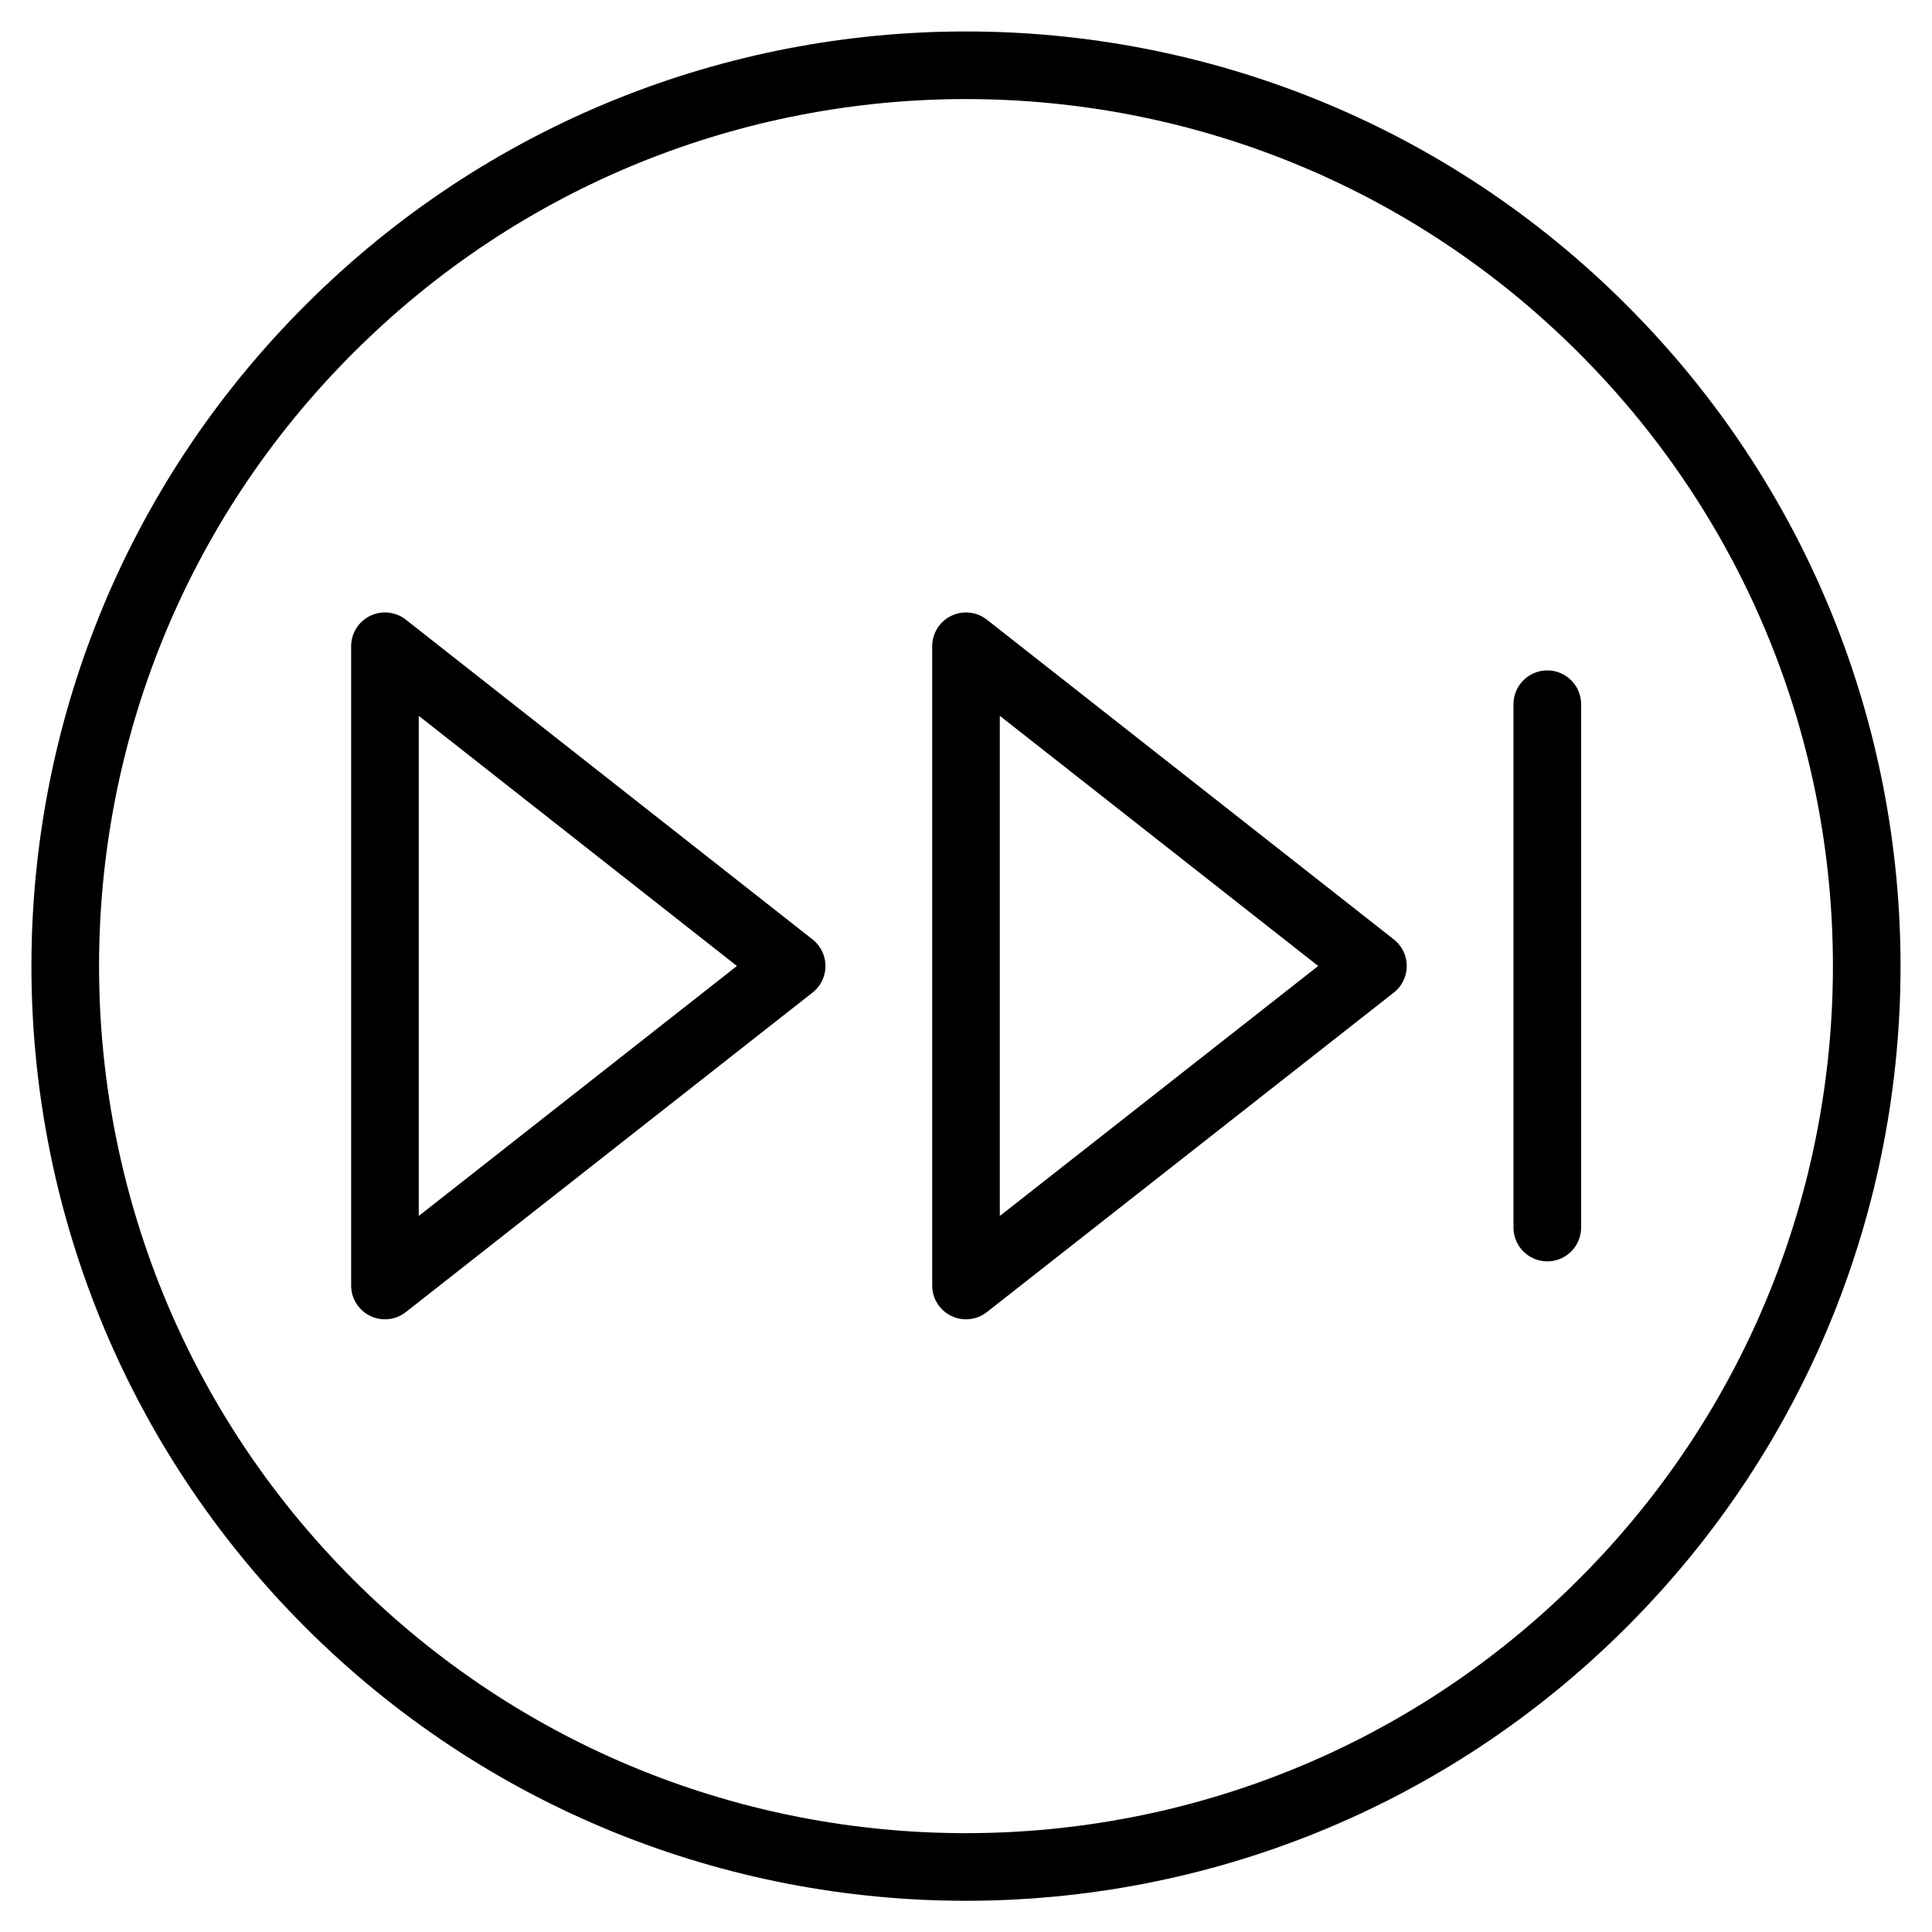 <?xml version="1.0" encoding="utf-8"?>
<!-- Generator: Adobe Illustrator 19.1.0, SVG Export Plug-In . SVG Version: 6.00 Build 0)  -->
<!-- License: CC0 1.0 Universal: http://creativecommons.org/publicdomain/zero/1.0/ Contributors: Dario Ferrando, Benjamin Sigidi https://github.com/linea-io/Linea-Iconset -->

<svg version="1.1" stroke="#000" id="Layer_1" xmlns="http://www.w3.org/2000/svg" xmlns:xlink="http://www.w3.org/1999/xlink" x="0px" y="0px" widthviewBox="0 0 800 800" style="enable-background:new 0 0 800 800" width="800px" height="800px" xml:space="preserve">

<g>
	<g>
		<polygon fill="none" stroke-width="28" stroke-linecap="round" stroke-linejoin="round" stroke-miterlimit="10" points="400,267.6 568.5,400 400,532.3 		"/>
		<polygon fill="none" stroke-width="28" stroke-linecap="round" stroke-linejoin="round" stroke-miterlimit="10" points="159.4,267.6 327.8,400 159.4,532.3 		"/>
		<line fill="none" stroke-width="28" stroke-linecap="round" stroke-linejoin="round" stroke-miterlimit="10"  x1="640.7" y1="291.6" x2="640.7" y2="508.3"/>
	</g>
	<path fill="none" stroke-width="28" stroke-linecap="round" stroke-linejoin="round" stroke-miterlimit="10"  d="M663.7,136.3c145.7,145.7,145.7,381.8,0,527.5s-381.8,145.7-527.5,0C-9.4,518-9.4,281.9,136.3,136.3
		C281.9-9.4,518.1-9.4,663.7,136.3z"/>
</g>
</svg>
